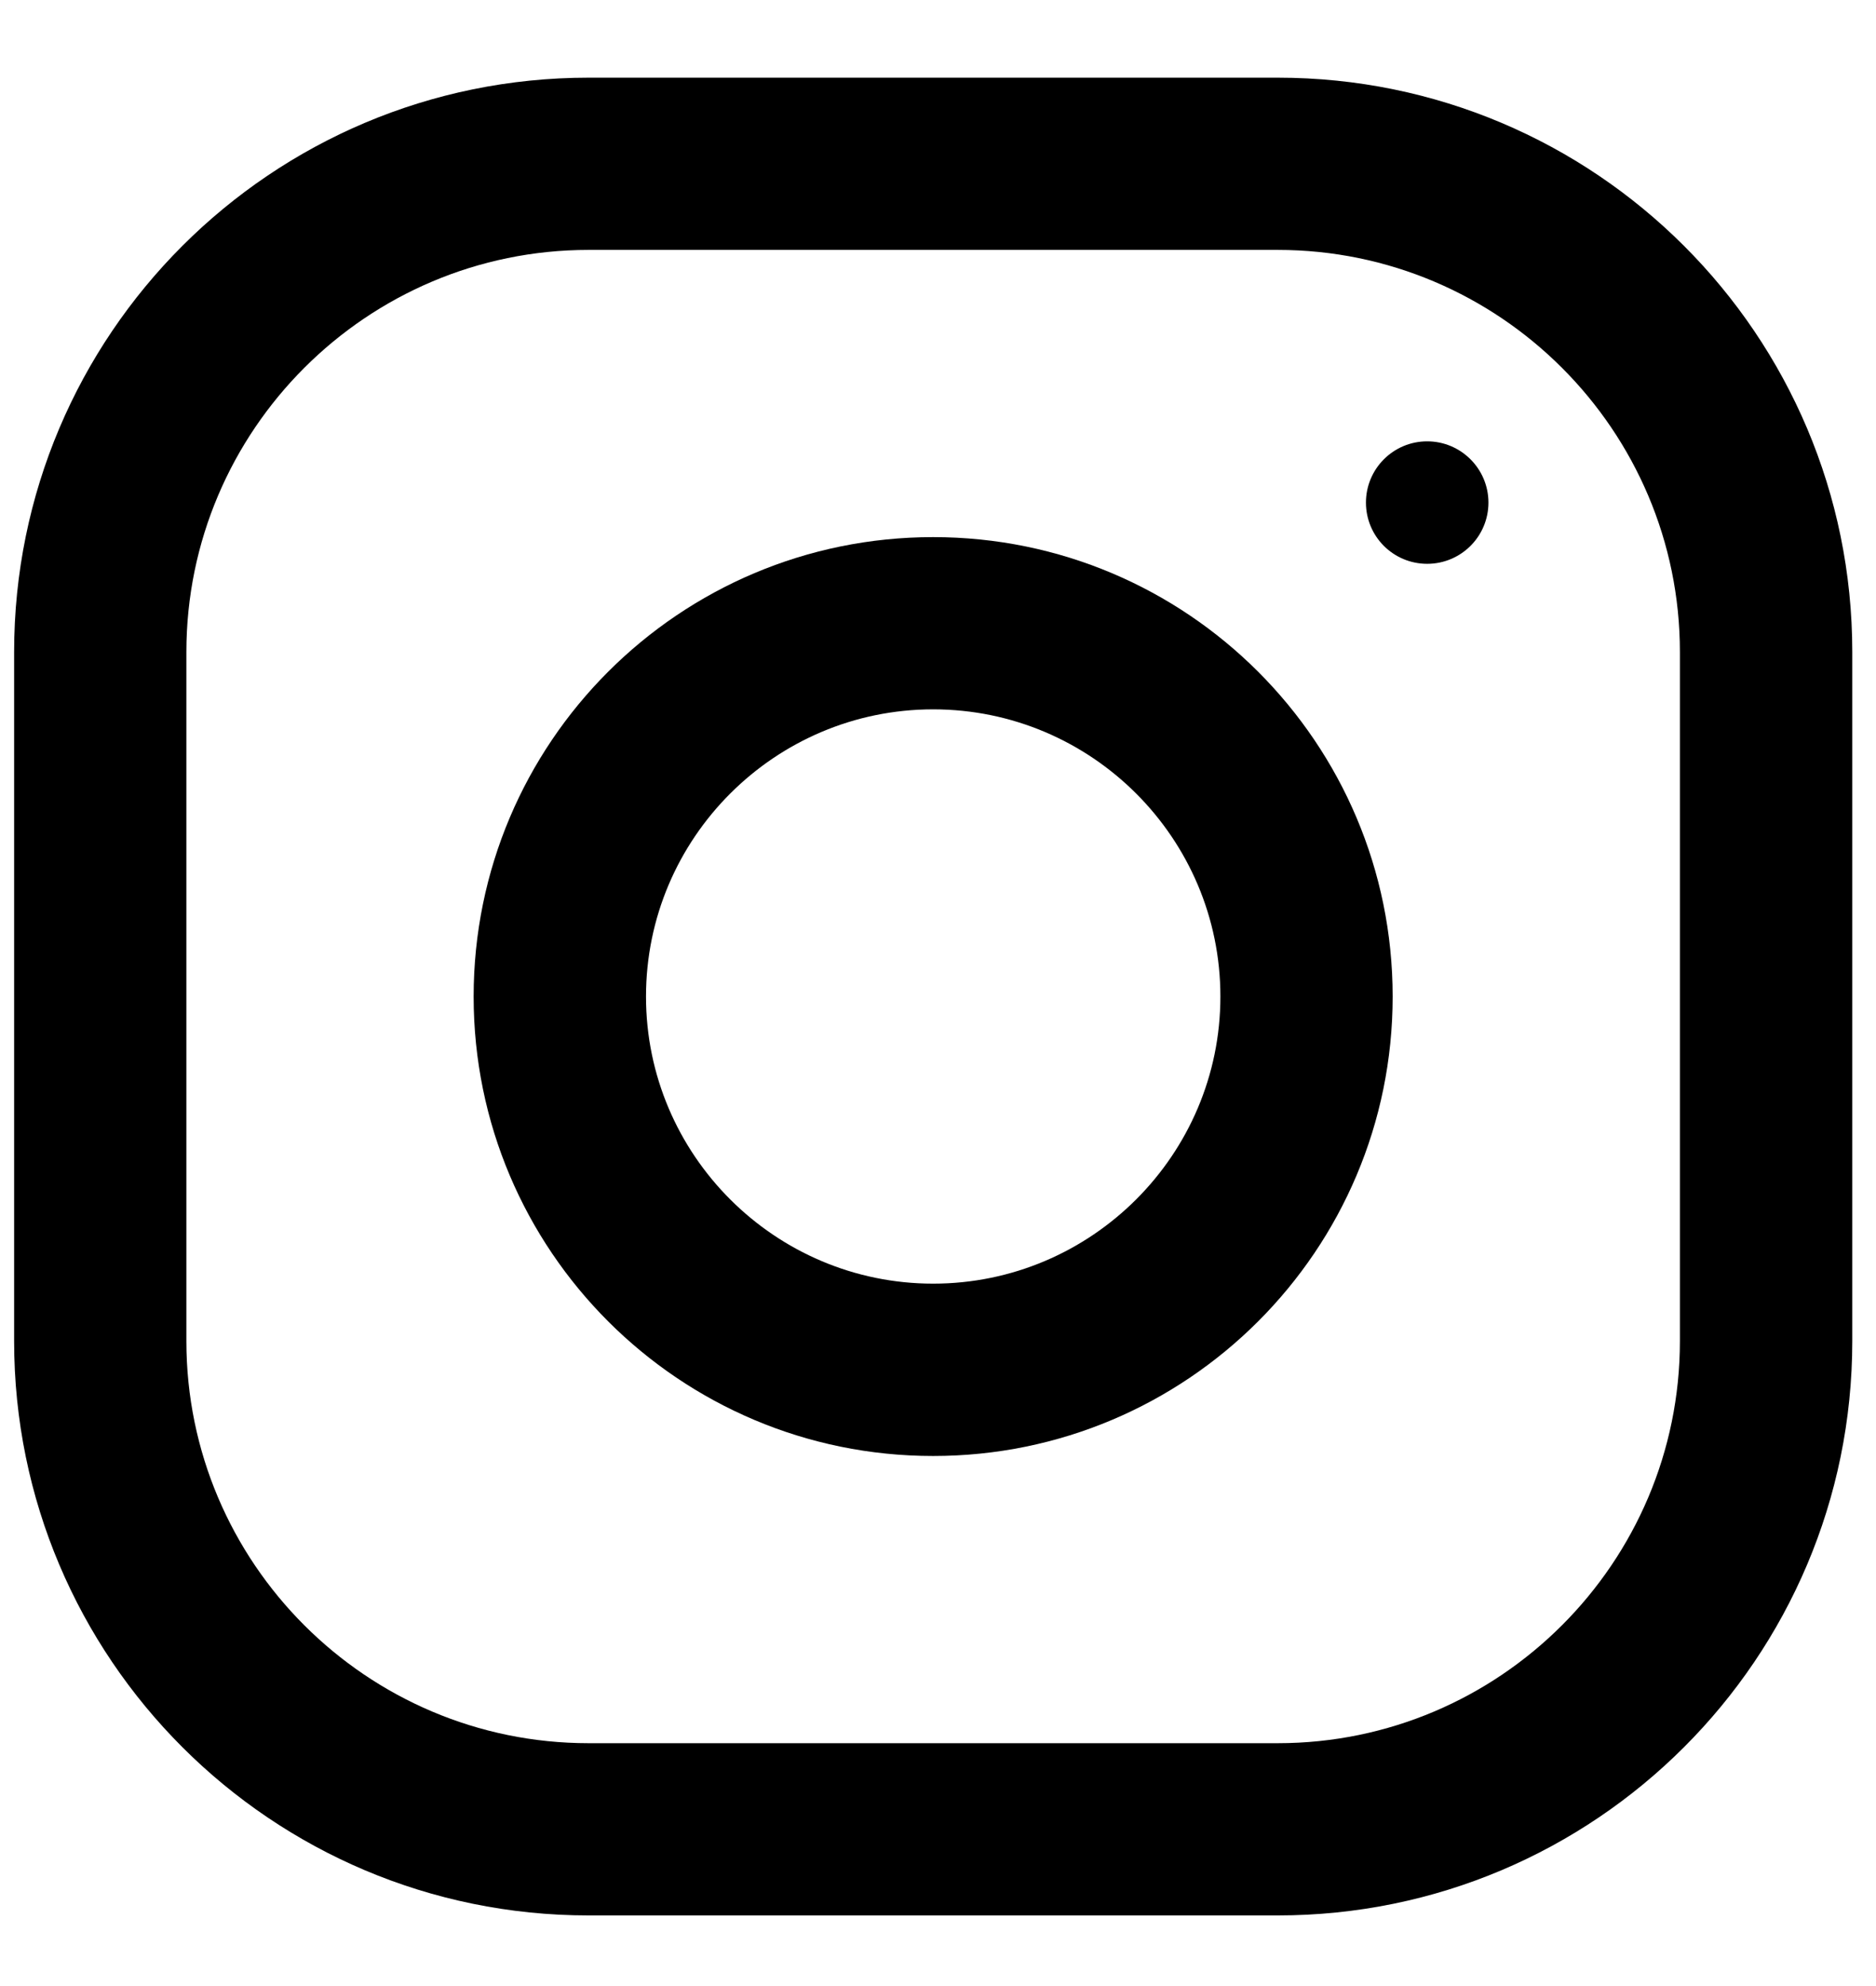 <svg width="17" height="18" viewBox="0 0 17 18" fill="none" xmlns="http://www.w3.org/2000/svg">
    <g clip-path="url(#clip0_302_1802)">
        <path d="M11.579 0.704H5.333C2.459 0.704 0.128 3.034 0.128 5.909V12.155C0.128 15.029 2.459 17.36 5.333 17.36H11.579C14.454 17.36 16.785 15.029 16.785 12.155V5.909C16.785 3.034 14.454 0.704 11.579 0.704ZM15.223 12.155C15.223 14.164 13.588 15.799 11.579 15.799H5.333C3.324 15.799 1.689 14.164 1.689 12.155V5.909C1.689 3.9 3.324 2.265 5.333 2.265H11.579C13.588 2.265 15.223 3.9 15.223 5.909V12.155Z" fill="black"/>
        <path d="M8.456 4.868C6.156 4.868 4.292 6.732 4.292 9.032C4.292 11.332 6.156 13.196 8.456 13.196C10.756 13.196 12.62 11.332 12.62 9.032C12.62 6.732 10.756 4.868 8.456 4.868ZM8.456 11.634C7.022 11.634 5.854 10.466 5.854 9.032C5.854 7.596 7.022 6.429 8.456 6.429C9.891 6.429 11.059 7.596 11.059 9.032C11.059 10.466 9.891 11.634 8.456 11.634Z" fill="black"/>
        <path d="M12.933 5.11C13.239 5.11 13.488 4.862 13.488 4.555C13.488 4.249 13.239 4 12.933 4C12.626 4 12.378 4.249 12.378 4.555C12.378 4.862 12.626 5.11 12.933 5.11Z" fill="black"/>
    </g>
    <defs>
        <clipPath id="clip0_302_1802">
            <rect width="16.657" height="16.657" fill="white" transform="translate(0.128 0.704)"/>
        </clipPath>
    </defs>
</svg>
